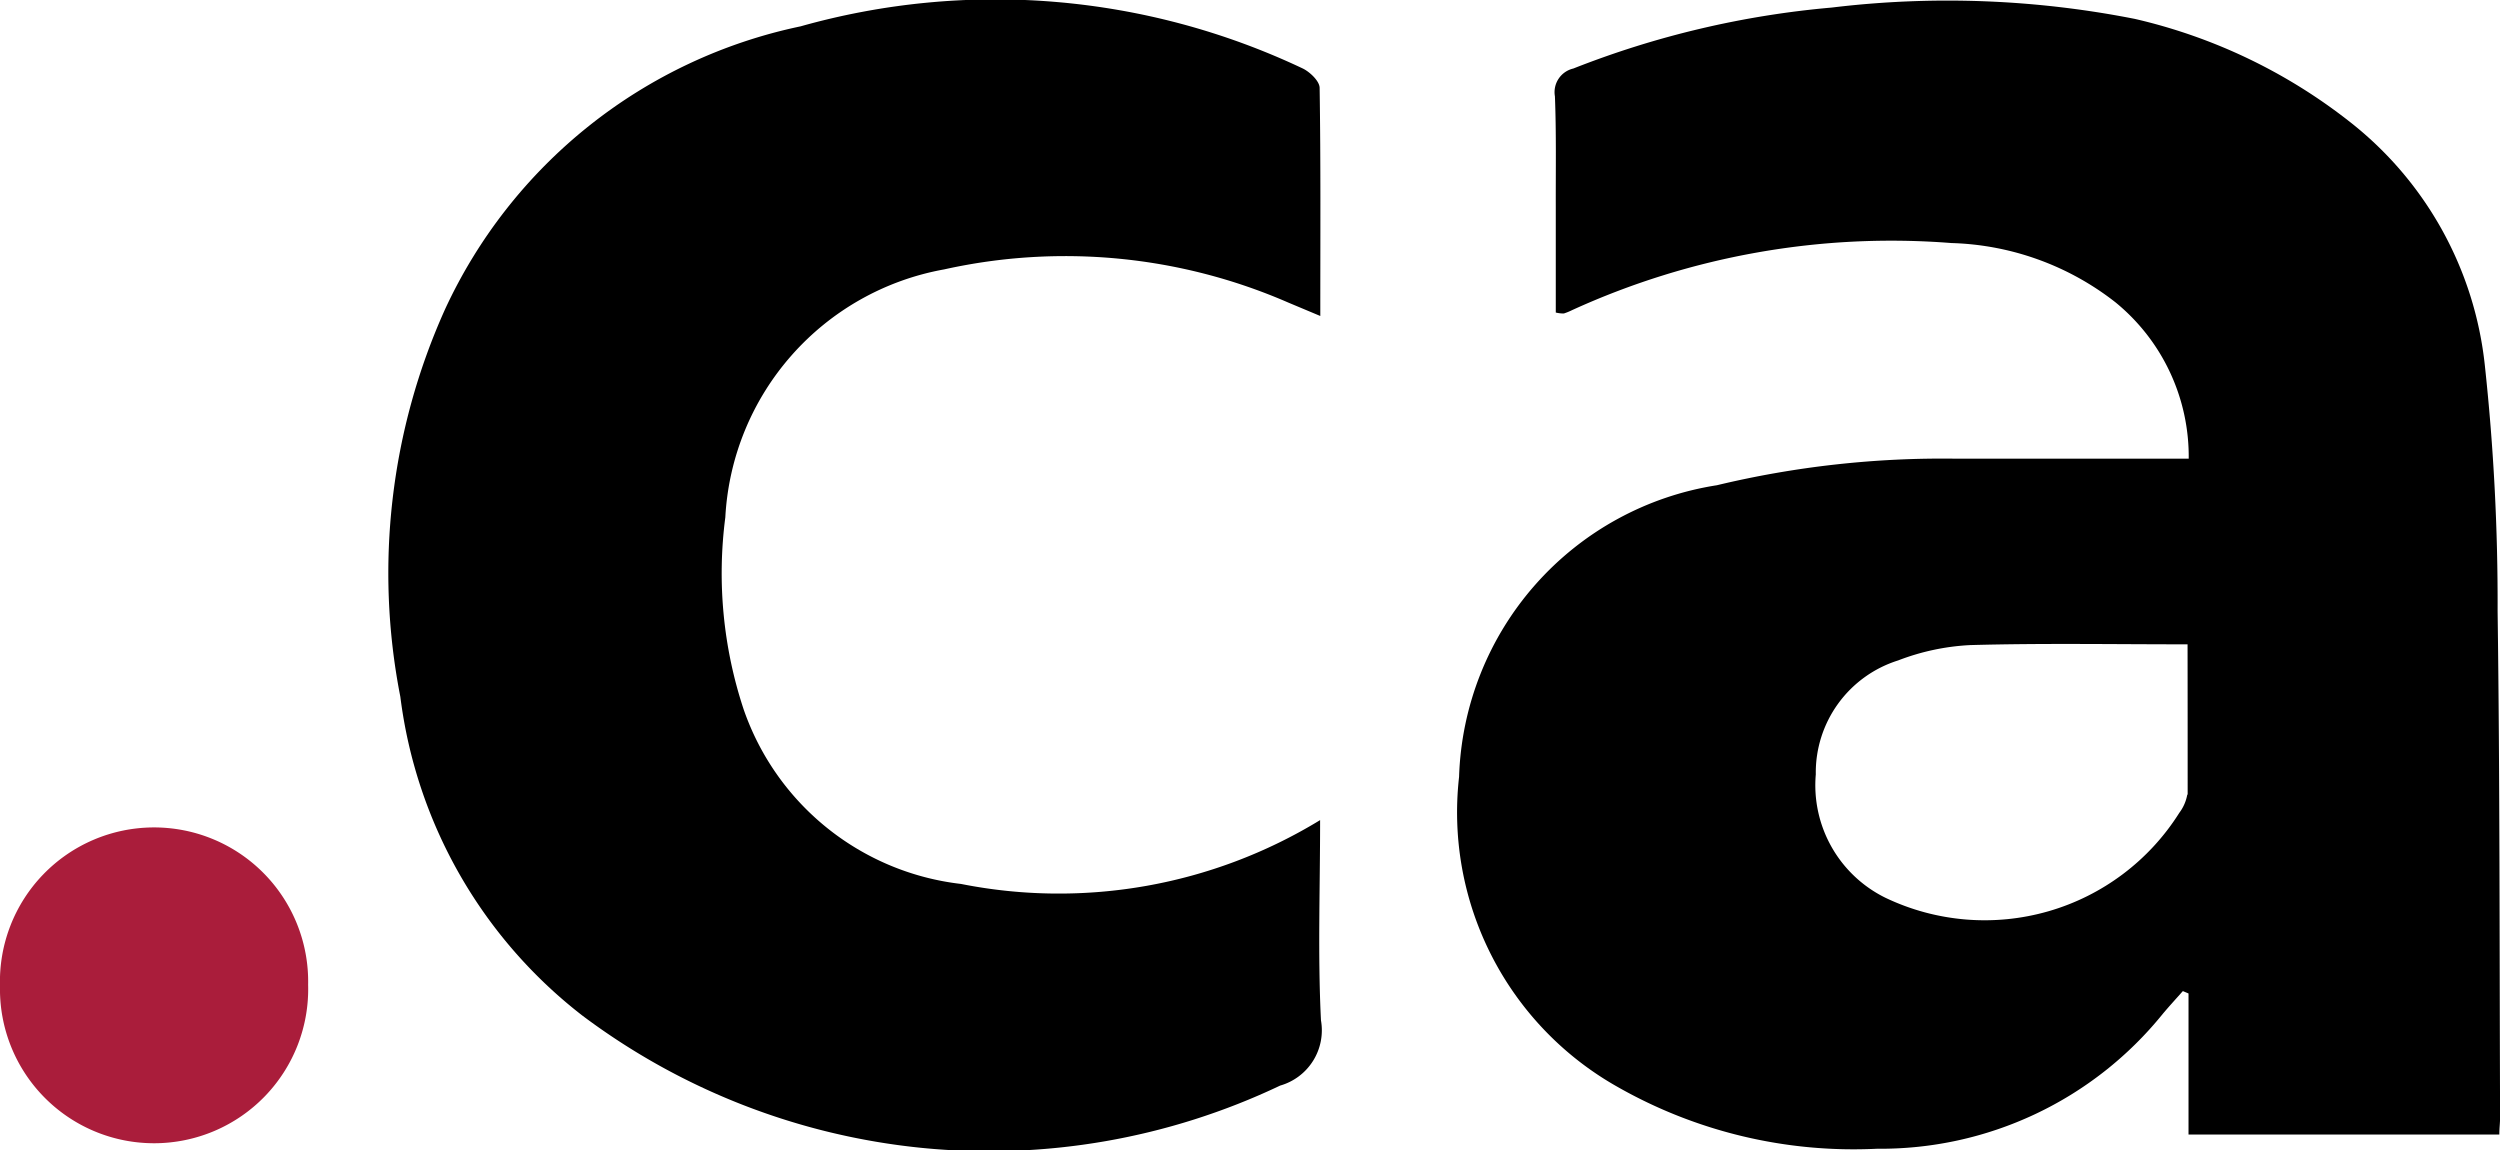 <svg xmlns='http://www.w3.org/2000/svg' width='26.085' height='12' viewBox='0 0 26.085 12'><g id='_.ca' data-name='.ca' transform='translate(-1052.874 -581.438)'><path id='Path_454' data-name='Path 454' d='M1066.648,589.995c0,.723-.025,1.407.009,2.089a.6.6,0,0,1-.426.681,7.071,7.071,0,0,1-7.28-.73,4.993,4.993,0,0,1-1.9-3.328,6.7,6.7,0,0,1,.468-4.045,5.28,5.28,0,0,1,3.708-2.949,7.493,7.493,0,0,1,5.241.44c.075.037.173.131.175.2.012.779.007,1.558.007,2.382l-.334-.14a5.827,5.827,0,0,0-3.591-.346,2.78,2.78,0,0,0-2.283,2.587,4.516,4.516,0,0,0,.192,2.006,2.732,2.732,0,0,0,2.267,1.819A5.231,5.231,0,0,0,1066.648,589.995Z'/><path id='Path_455' data-name='Path 455' d='M1056.089,591.713a1.608,1.608,0,1,1-3.215.012,1.608,1.608,0,1,1,3.215-.012Z' fill='#aa1d3b'/><path id='Path_456' data-name='Path 456' d='M1078.934,587.815a23.041,23.041,0,0,0-.133-2.563,3.728,3.728,0,0,0-1.417-2.549,5.7,5.7,0,0,0-2.236-1.068,10.083,10.083,0,0,0-3.163-.118,9.636,9.636,0,0,0-2.695.636.253.253,0,0,0-.192.29c.015.381.008.764.009,1.146v1.11a.337.337,0,0,0,.084.01.643.643,0,0,0,.086-.035,8.018,8.018,0,0,1,3.959-.7,2.908,2.908,0,0,1,1.709.617,2.077,2.077,0,0,1,.766,1.633h-.272c-.717,0-1.434,0-2.151,0a10.078,10.078,0,0,0-2.5.277,3.182,3.182,0,0,0-2.69,3.043,3.288,3.288,0,0,0,1.649,3.232,4.979,4.979,0,0,0,2.712.648,3.787,3.787,0,0,0,2.982-1.408c.068-.081.139-.158.209-.237l.059.025v1.472h3.243c0-.071.008-.124.008-.177C1078.953,591.337,1078.958,589.576,1078.934,587.815Zm-3.238,1.914a.445.445,0,0,1-.083.19,2.4,2.4,0,0,1-3.067.886,1.308,1.308,0,0,1-.726-1.287,1.227,1.227,0,0,1,.859-1.189,2.426,2.426,0,0,1,.749-.16c.746-.021,1.493-.008,2.271-.008C1075.7,588.688,1075.7,589.209,1075.7,589.729Z'/></g></svg>